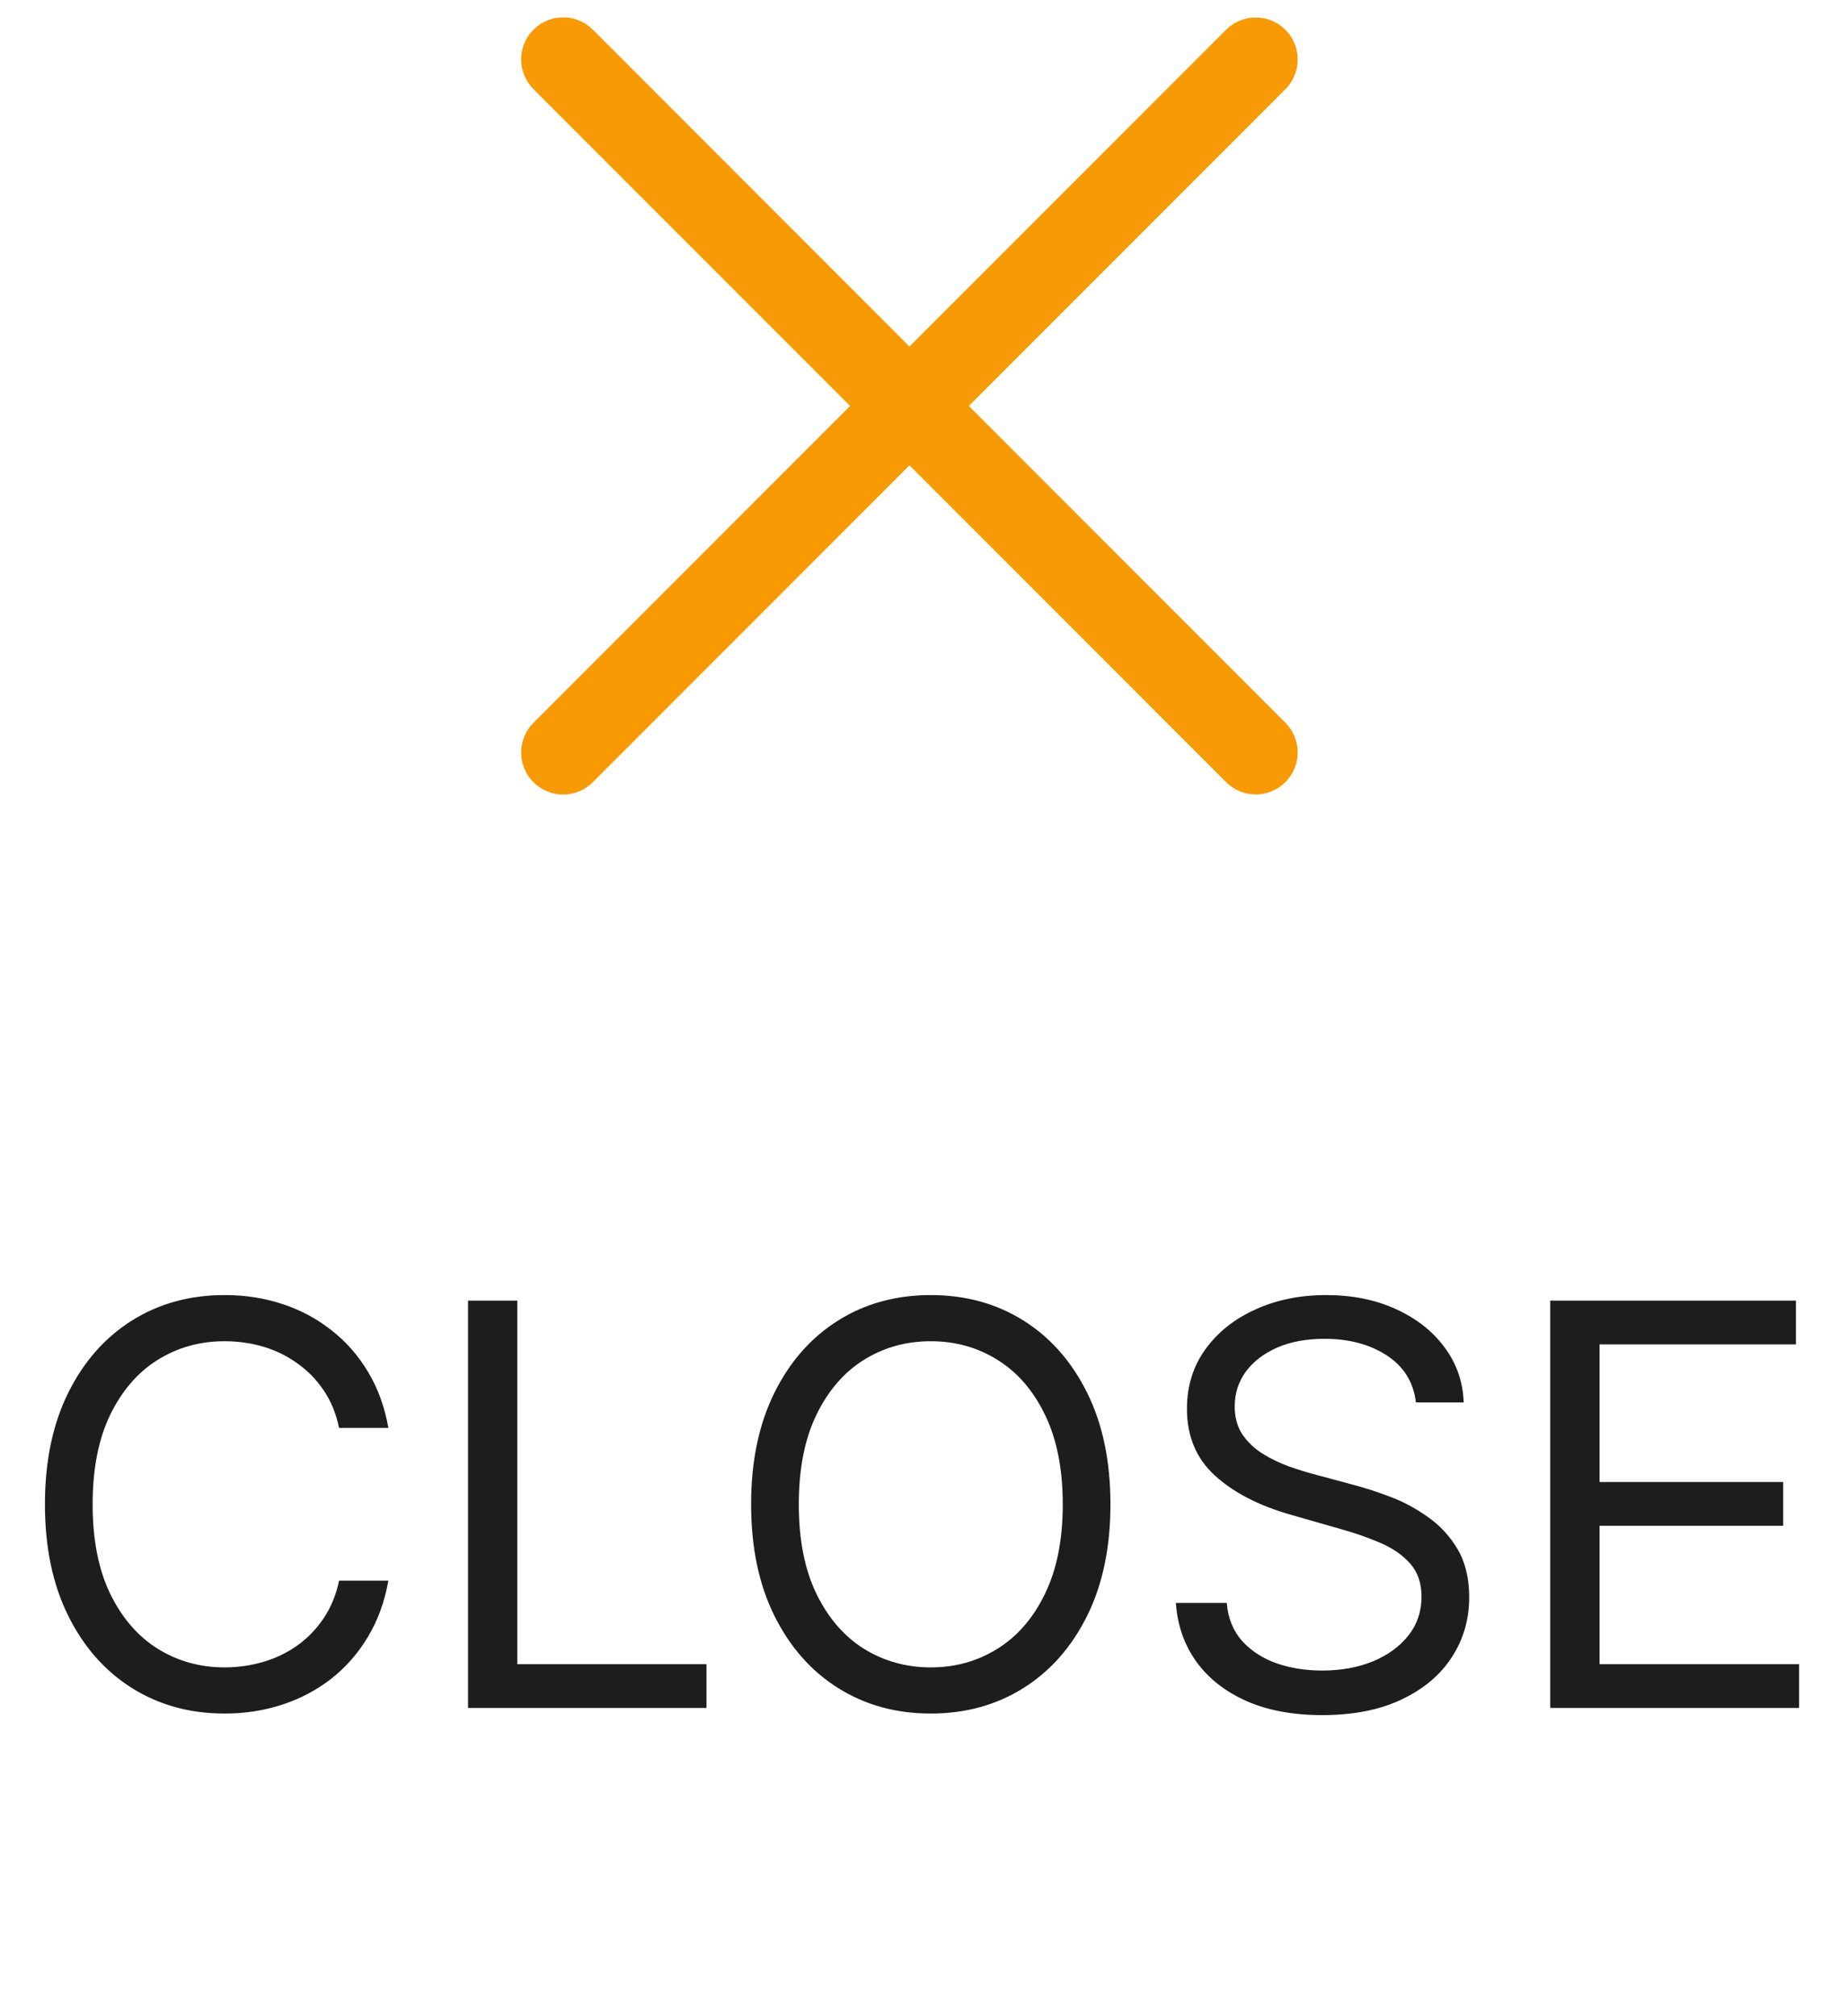 <svg width="33" height="36" viewBox="0 0 33 36" fill="none" xmlns="http://www.w3.org/2000/svg">
<path d="M6.939 25.496H6.058C6.006 25.243 5.915 25.02 5.785 24.828C5.657 24.637 5.501 24.476 5.316 24.346C5.134 24.213 4.931 24.113 4.709 24.047C4.486 23.981 4.254 23.948 4.013 23.948C3.573 23.948 3.174 24.059 2.816 24.282C2.461 24.504 2.178 24.832 1.967 25.265C1.759 25.698 1.655 26.23 1.655 26.86C1.655 27.489 1.759 28.021 1.967 28.454C2.178 28.887 2.461 29.215 2.816 29.438C3.174 29.66 3.573 29.772 4.013 29.772C4.254 29.772 4.486 29.738 4.709 29.672C4.931 29.606 5.134 29.508 5.316 29.378C5.501 29.245 5.657 29.083 5.785 28.891C5.915 28.697 6.006 28.474 6.058 28.223H6.939C6.873 28.595 6.752 28.928 6.577 29.221C6.402 29.515 6.184 29.765 5.923 29.971C5.663 30.174 5.371 30.329 5.046 30.436C4.724 30.542 4.38 30.596 4.013 30.596C3.393 30.596 2.841 30.444 2.358 30.141C1.875 29.838 1.495 29.407 1.218 28.848C0.941 28.29 0.803 27.627 0.803 26.86C0.803 26.093 0.941 25.43 1.218 24.871C1.495 24.312 1.875 23.881 2.358 23.578C2.841 23.275 3.393 23.124 4.013 23.124C4.38 23.124 4.724 23.177 5.046 23.284C5.371 23.39 5.663 23.547 5.923 23.753C6.184 23.956 6.402 24.205 6.577 24.498C6.752 24.789 6.873 25.122 6.939 25.496ZM8.362 30.496V23.223H9.243V29.715H12.623V30.496H8.362ZM19.84 26.86C19.84 27.627 19.702 28.29 19.425 28.848C19.148 29.407 18.768 29.838 18.285 30.141C17.802 30.444 17.25 30.596 16.63 30.596C16.01 30.596 15.458 30.444 14.975 30.141C14.492 29.838 14.112 29.407 13.835 28.848C13.558 28.29 13.42 27.627 13.42 26.86C13.42 26.093 13.558 25.43 13.835 24.871C14.112 24.312 14.492 23.881 14.975 23.578C15.458 23.275 16.01 23.124 16.63 23.124C17.25 23.124 17.802 23.275 18.285 23.578C18.768 23.881 19.148 24.312 19.425 24.871C19.702 25.43 19.84 26.093 19.84 26.86ZM18.988 26.86C18.988 26.23 18.883 25.698 18.672 25.265C18.464 24.832 18.181 24.504 17.823 24.282C17.468 24.059 17.07 23.948 16.63 23.948C16.19 23.948 15.791 24.059 15.433 24.282C15.078 24.504 14.795 24.832 14.585 25.265C14.376 25.698 14.272 26.23 14.272 26.86C14.272 27.489 14.376 28.021 14.585 28.454C14.795 28.887 15.078 29.215 15.433 29.438C15.791 29.66 16.19 29.772 16.63 29.772C17.07 29.772 17.468 29.66 17.823 29.438C18.181 29.215 18.464 28.887 18.672 28.454C18.883 28.021 18.988 27.489 18.988 26.86ZM25.298 25.041C25.256 24.682 25.083 24.402 24.78 24.203C24.477 24.005 24.105 23.905 23.665 23.905C23.343 23.905 23.061 23.957 22.82 24.061C22.581 24.166 22.394 24.309 22.259 24.491C22.126 24.673 22.06 24.881 22.06 25.113C22.06 25.307 22.106 25.474 22.198 25.613C22.293 25.751 22.414 25.865 22.561 25.958C22.707 26.048 22.861 26.122 23.022 26.181C23.183 26.238 23.331 26.284 23.466 26.32L24.205 26.519C24.394 26.569 24.605 26.637 24.837 26.725C25.071 26.812 25.295 26.932 25.508 27.084C25.723 27.233 25.901 27.424 26.041 27.659C26.18 27.893 26.25 28.181 26.25 28.522C26.25 28.915 26.147 29.27 25.941 29.587C25.738 29.904 25.439 30.156 25.046 30.343C24.656 30.53 24.181 30.624 23.622 30.624C23.101 30.624 22.65 30.54 22.269 30.372C21.89 30.204 21.592 29.969 21.374 29.669C21.159 29.368 21.037 29.019 21.009 28.621H21.918C21.941 28.896 22.034 29.123 22.195 29.303C22.358 29.48 22.564 29.613 22.813 29.701C23.064 29.786 23.333 29.828 23.622 29.828C23.958 29.828 24.26 29.774 24.528 29.665C24.795 29.554 25.007 29.4 25.163 29.203C25.32 29.005 25.398 28.773 25.398 28.508C25.398 28.266 25.33 28.07 25.195 27.918C25.061 27.767 24.883 27.643 24.663 27.549C24.443 27.454 24.205 27.371 23.949 27.3L23.054 27.044C22.486 26.881 22.036 26.648 21.705 26.345C21.373 26.042 21.207 25.645 21.207 25.155C21.207 24.748 21.318 24.393 21.538 24.09C21.76 23.784 22.059 23.548 22.433 23.38C22.809 23.209 23.229 23.124 23.693 23.124C24.162 23.124 24.579 23.208 24.943 23.376C25.308 23.542 25.597 23.769 25.81 24.058C26.025 24.347 26.139 24.675 26.151 25.041H25.298ZM27.698 30.496V23.223H32.087V24.005H28.579V26.462H31.86V27.243H28.579V29.715H32.144V30.496H27.698Z" fill="#1D1D1D"/>
<path fill-rule="evenodd" clip-rule="evenodd" d="M9.531 0.53C9.824 0.237 10.299 0.237 10.592 0.53L22.966 12.905C23.259 13.198 23.259 13.672 22.966 13.965C22.673 14.258 22.198 14.258 21.906 13.965L9.531 1.591C9.238 1.298 9.238 0.823 9.531 0.53Z" fill="#F89A03"/>
<path fill-rule="evenodd" clip-rule="evenodd" d="M22.966 0.532C23.259 0.825 23.259 1.3 22.966 1.593L10.591 13.967C10.299 14.26 9.824 14.26 9.531 13.967C9.238 13.674 9.238 13.199 9.531 12.906L21.905 0.532C22.198 0.239 22.673 0.239 22.966 0.532Z" fill="#F89A03"/>
</svg>
